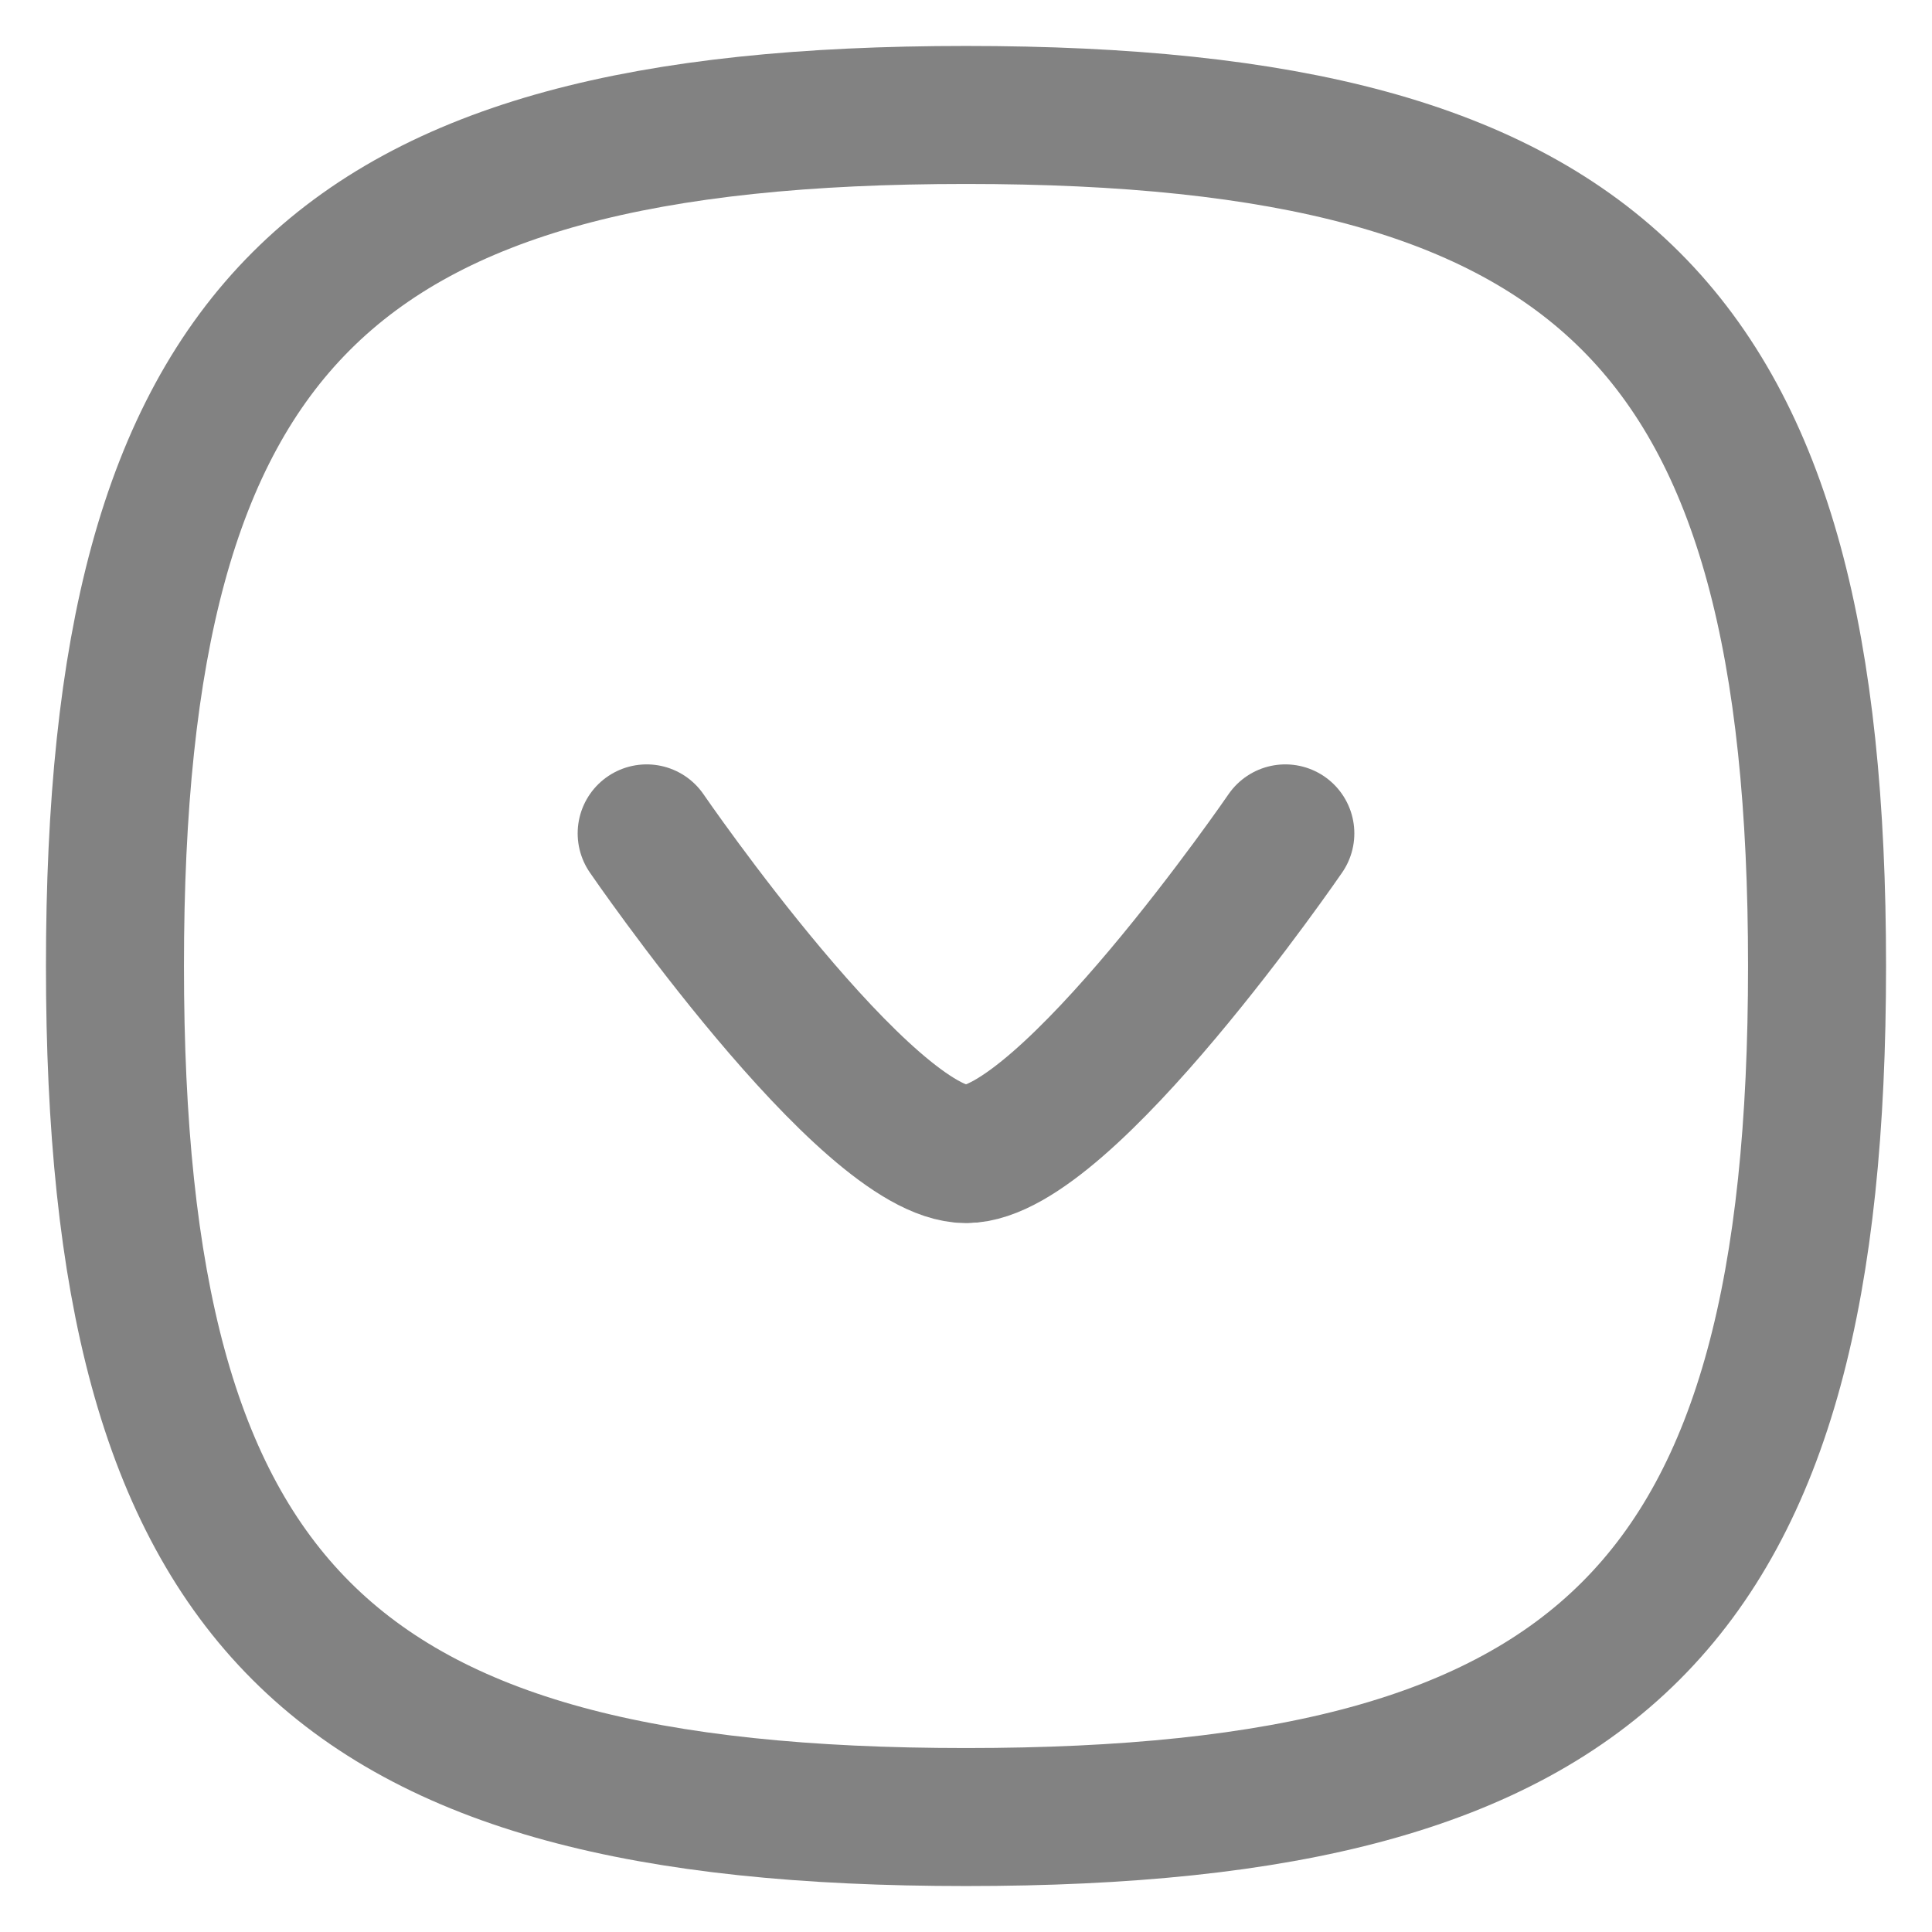 <svg width="14" height="14" viewBox="0 0 14 14" fill="none" xmlns="http://www.w3.org/2000/svg">
<path fill-rule="evenodd" clip-rule="evenodd" d="M0.833 7C0.833 11.625 2.376 13.167 7 13.167C11.625 13.167 13.167 11.625 13.167 7C13.167 2.376 11.625 0.833 7 0.833C2.376 0.833 0.833 2.376 0.833 7Z" stroke="#828282" stroke-linecap="round" stroke-linejoin="round"/>
<path d="M4.686 6.039C4.686 6.039 6.28 8.363 7 8.363C7.72 8.363 9.314 6.039 9.314 6.039" stroke="#828282" stroke-linecap="round" stroke-linejoin="round"/>
</svg>
